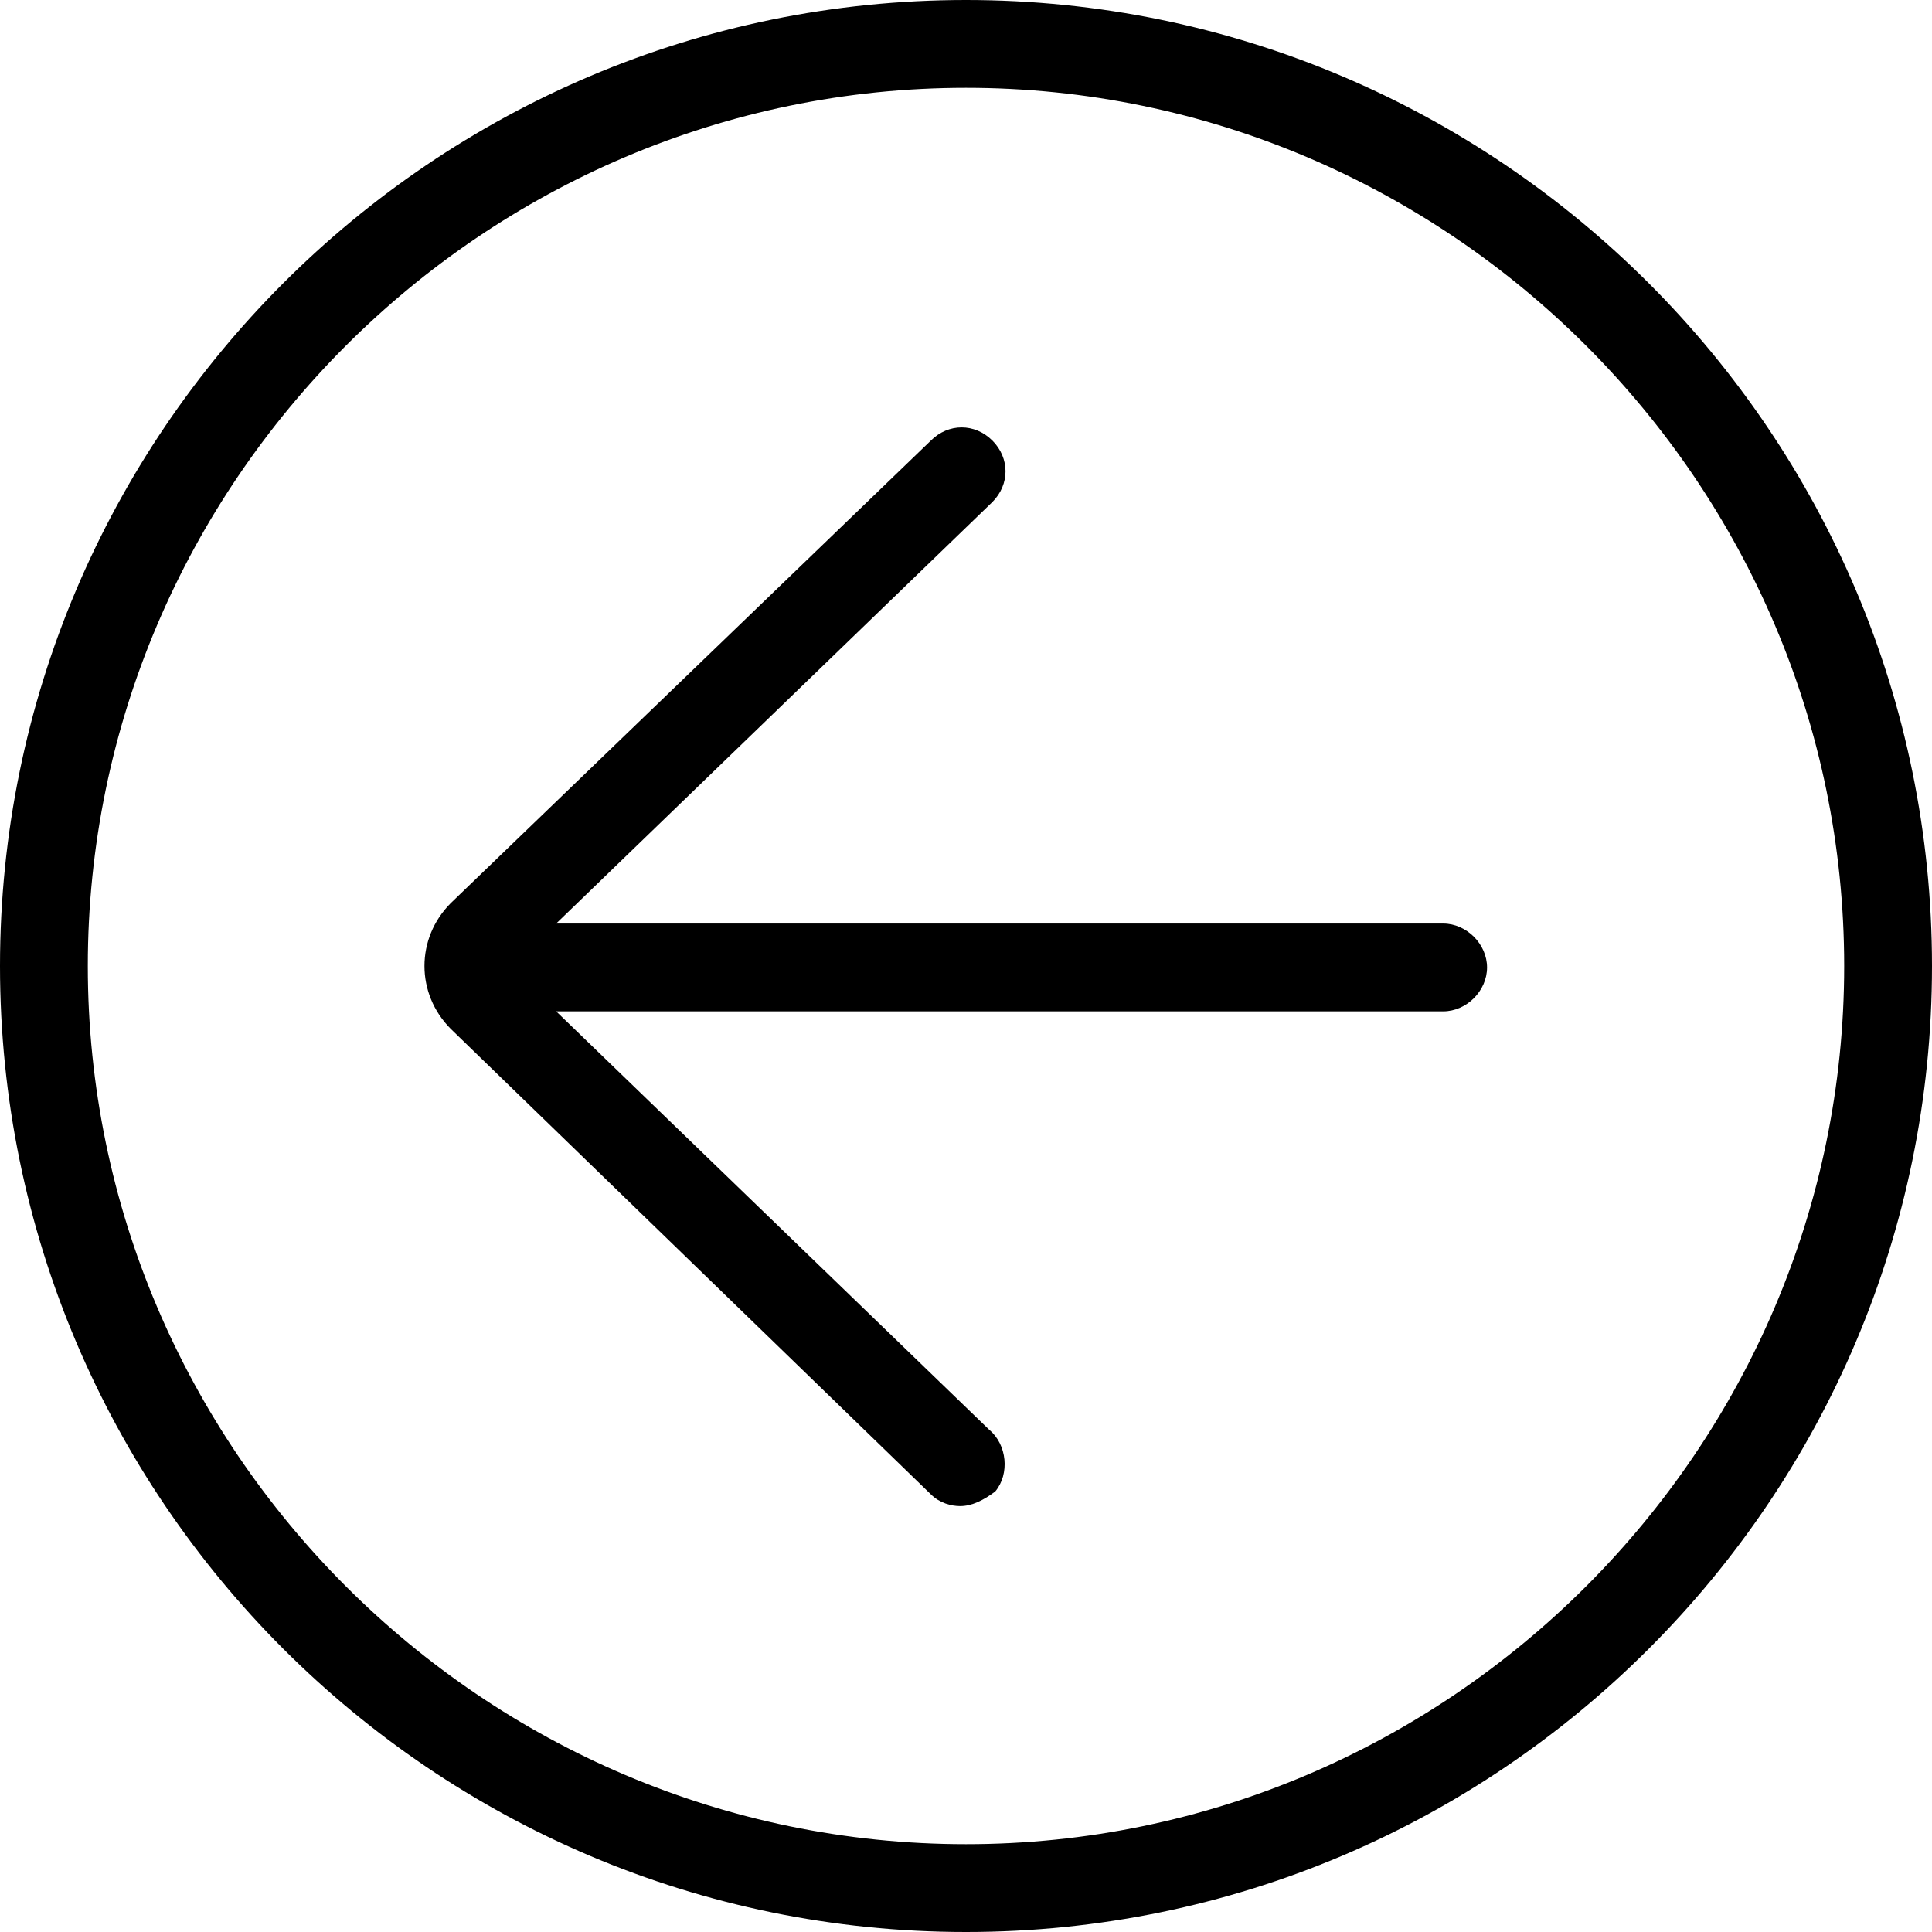 <svg width="40" height="40" viewBox="0 0 40 40" fill="none" xmlns="http://www.w3.org/2000/svg">
<path d="M20 40C31.03 40 40 31.03 40 20C40 8.97 31.03 0 20 0C8.97 0 -8.83371e-06 8.97 -5.6936e-06 20C-2.55349e-06 31.03 8.97 40 20 40ZM20 1.818C30 1.818 38.182 10 38.182 20C38.182 30 30 38.182 20 38.182C10 38.182 1.818 30 1.818 20C1.818 10 10 1.818 20 1.818Z" fill="black"/>
<path d="M29.879 19.121L11.515 19.121L20.546 10.394C20.909 10.03 20.909 9.485 20.546 9.121C20.182 8.758 19.637 8.758 19.273 9.121L9.334 18.697C8.606 19.424 8.606 20.576 9.334 21.303L19.273 30.939C19.455 31.121 19.697 31.182 19.879 31.182C20.121 31.182 20.364 31.061 20.606 30.879C20.909 30.515 20.849 29.909 20.485 29.606L11.515 20.939L29.879 20.939C30.364 20.939 30.788 20.515 30.788 20.03C30.788 19.546 30.364 19.121 29.879 19.121Z" fill="black"/>
</svg>
